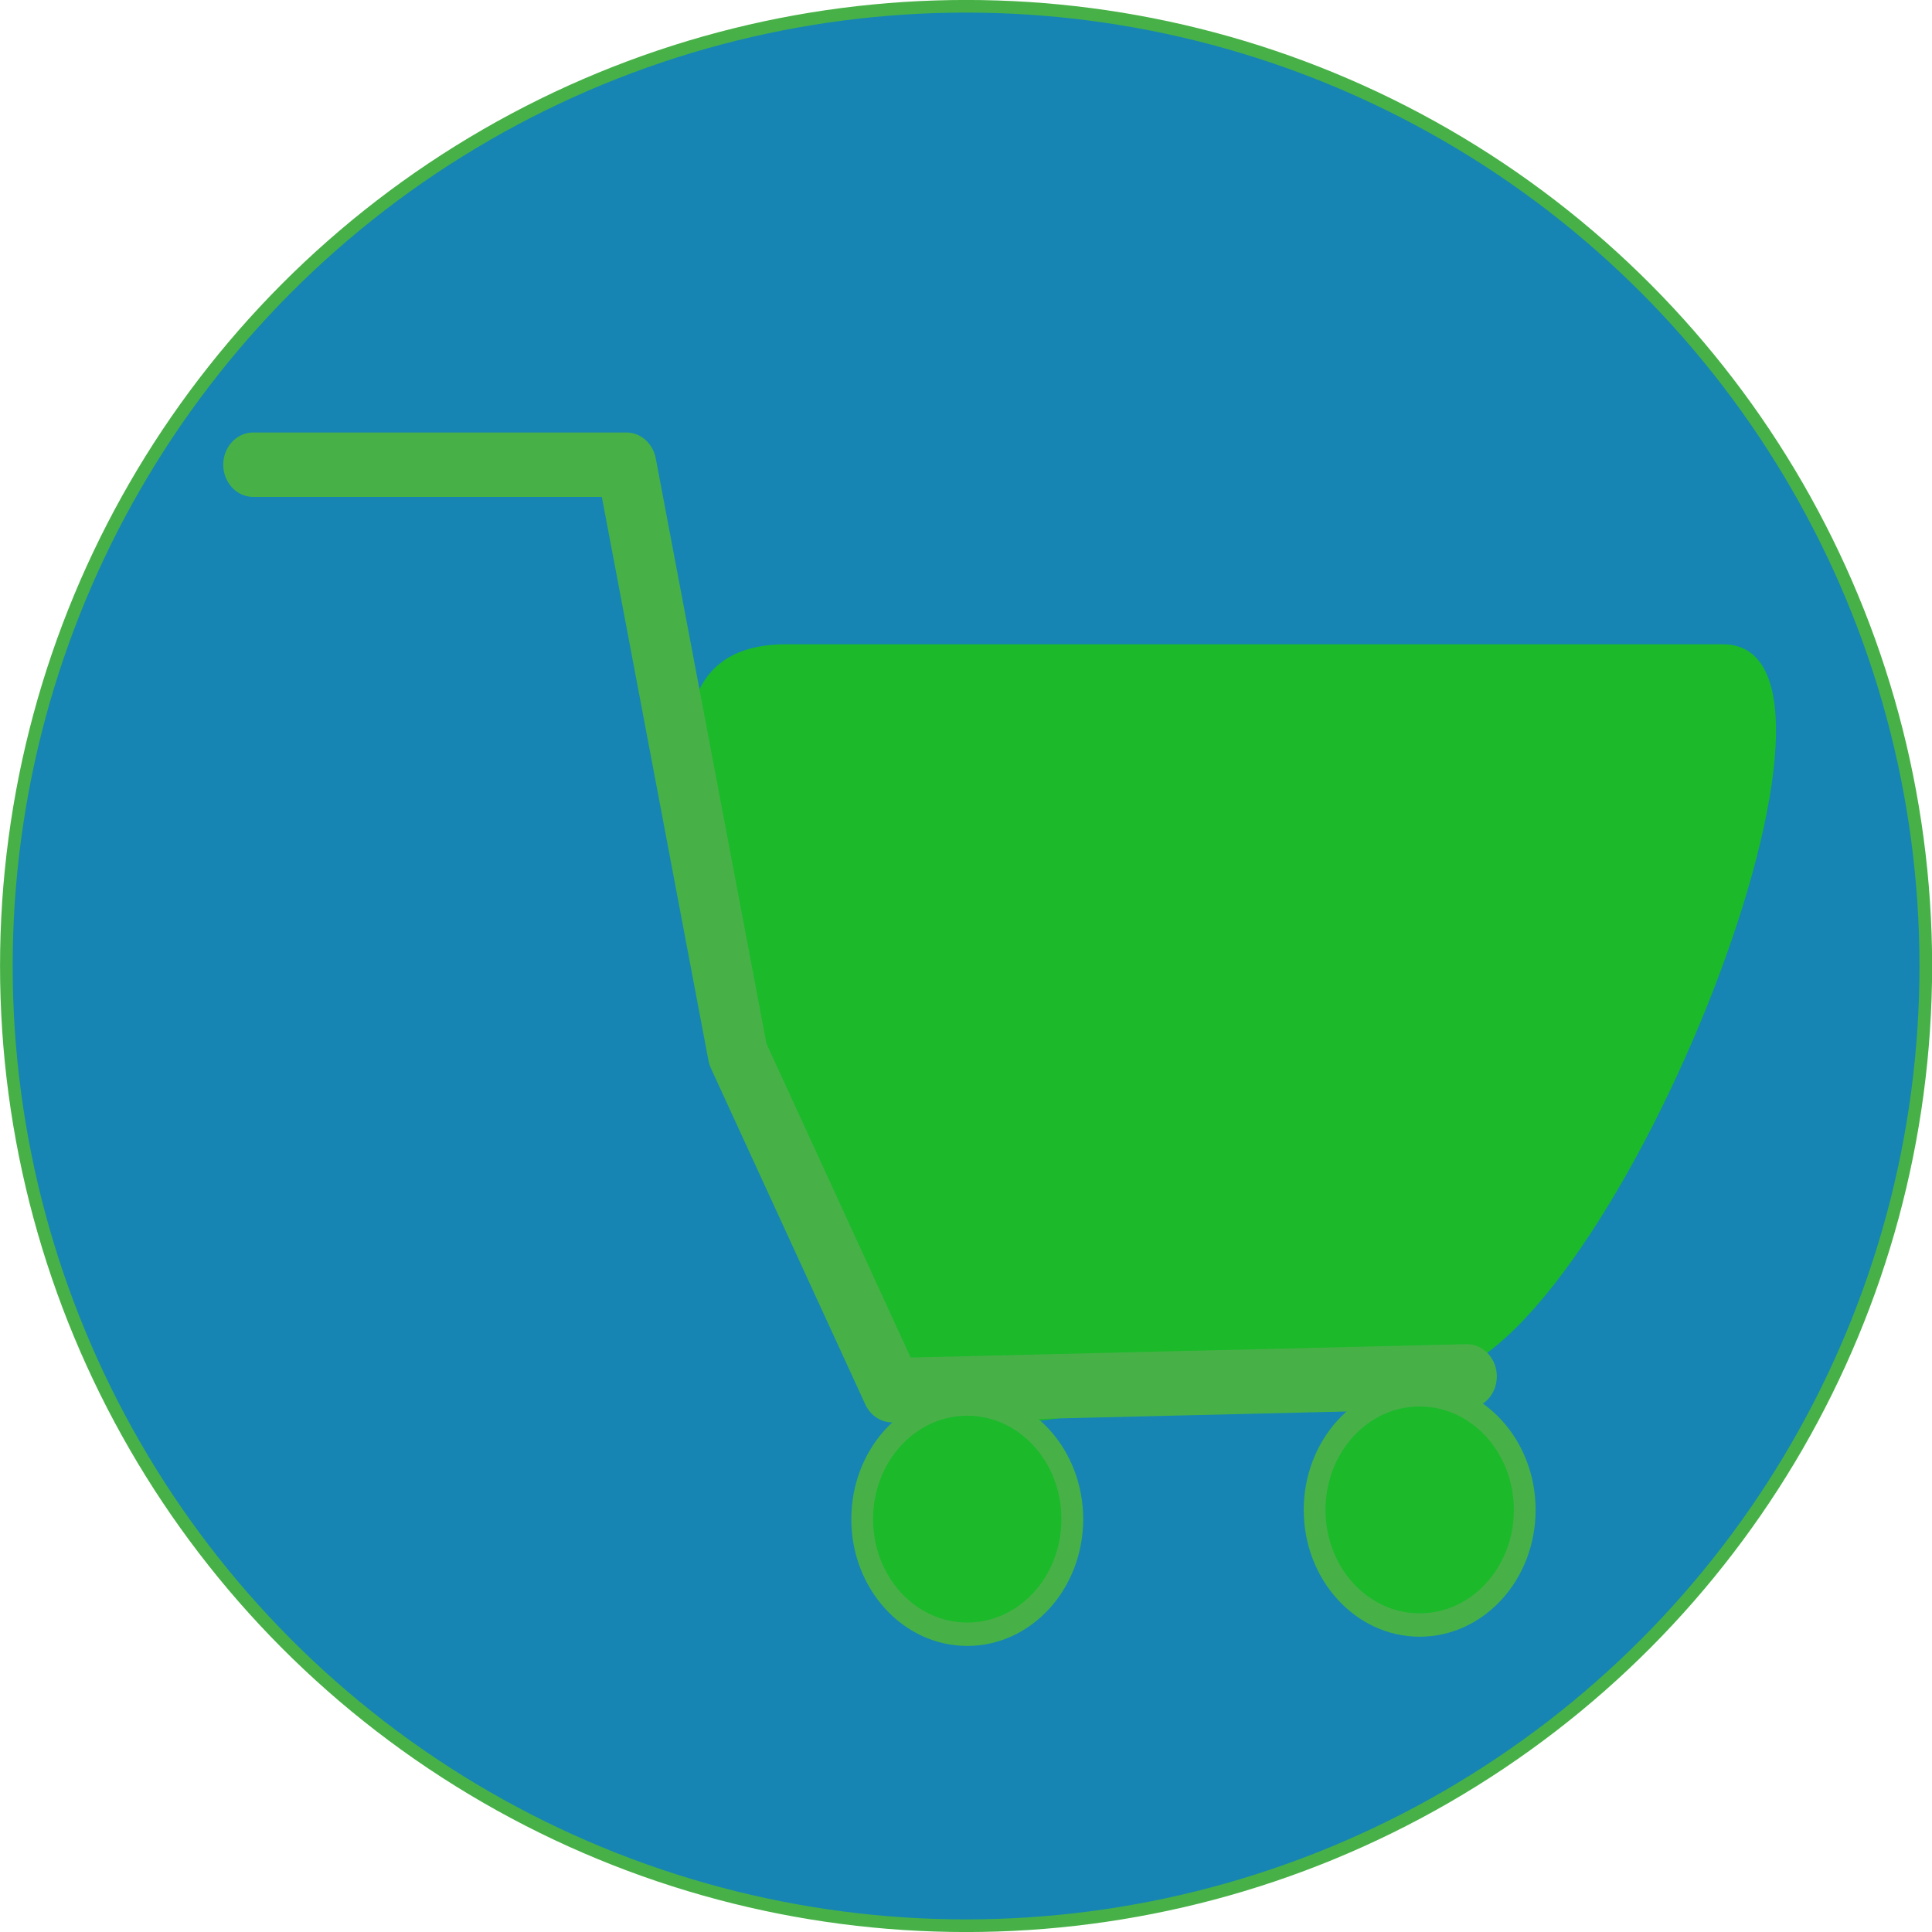 <?xml version="1.0" encoding="UTF-8" standalone="no"?>
<!-- Created with Inkscape (http://www.inkscape.org/) -->

<svg
   width="26.458mm"
   height="26.458mm"
   viewBox="0 0 26.458 26.458"
   version="1.1"
   id="svg5"
   inkscape:version="1.2.2 (732a01da63, 2022-12-09)"
   sodipodi:docname="iconAchat.svg"
   xmlns:inkscape="http://www.inkscape.org/namespaces/inkscape"
   xmlns:sodipodi="http://sodipodi.sourceforge.net/DTD/sodipodi-0.dtd"
   xmlns="http://www.w3.org/2000/svg"
   xmlns:svg="http://www.w3.org/2000/svg">
  <sodipodi:namedview
     id="namedview7"
     pagecolor="#505050"
     bordercolor="#eeeeee"
     borderopacity="1"
     inkscape:showpageshadow="0"
     inkscape:pageopacity="0"
     inkscape:pagecheckerboard="0"
     inkscape:deskcolor="#505050"
     inkscape:document-units="mm"
     showgrid="false"
     showguides="false"
     inkscape:zoom="5.5304153"
     inkscape:cx="35.440377"
     inkscape:cy="36.16365"
     inkscape:window-width="1920"
     inkscape:window-height="974"
     inkscape:window-x="-11"
     inkscape:window-y="-11"
     inkscape:window-maximized="1"
     inkscape:current-layer="layer1" />
  <defs
     id="defs2">
    <inkscape:perspective
       sodipodi:type="inkscape:persp3d"
       inkscape:vp_x="244.22259 : -208.83904 : 1"
       inkscape:vp_y="-574.03557 : -818.83036 : 0"
       inkscape:vp_z="72.268201 : -88.291563 : 1"
       inkscape:persp3d-origin="186.66016 : -108.0332 : 1"
       id="perspective2230" />
  </defs>
  <g
     inkscape:label="Calque 1"
     inkscape:groupmode="layer"
     id="layer1"
     transform="translate(-64.763,-26.458)">
    <circle
       style="fill:#1685b3;fill-opacity:1;fill-rule:evenodd;stroke:#47b147;stroke-width:0.173;stroke-linecap:round;stroke-linejoin:round;paint-order:markers stroke fill"
       id="path788"
       cx="77.993"
       cy="39.687"
       r="13.143" />
    <g
       id="g3943"
       transform="matrix(0.434,0,0,0.466,28.179,-25.128)">
      <g
         id="g3936">
        <path
           id="rect3024"
           style="fill:#1cb92b;fill-opacity:1;fill-rule:evenodd;stroke-width:0.265"
           d="m 109.107,129.633 h 29.551 c 5.496,0 -3.803,21.353 -9.295,21.557 l -8.944,0.333 c -10.297,4.747 -12.436,-9.941 -12.436,-9.941 -1.218,-4.819 -4.371,-11.95 1.124,-11.95 z"
           sodipodi:nodetypes="ssscss" />
        <path
           style="fill:none;fill-opacity:1;fill-rule:evenodd;stroke:#47b147;stroke-width:1.893;stroke-linecap:round;stroke-linejoin:round;stroke-dasharray:none;paint-order:markers stroke fill"
           d="m 130.58,151.148 -18.132,0.406 -4.871,-9.878 -3.518,-17.32 H 92.286"
           id="path3076" />
        <ellipse
           style="fill:#1cb92b;fill-opacity:1;fill-rule:evenodd;stroke:#47b147;stroke-width:0.687;stroke-linecap:round;stroke-linejoin:round;paint-order:markers stroke fill"
           id="path3182"
           cx="114.816"
           cy="155.343"
           rx="3.315"
           ry="3.383" />
        <ellipse
           style="fill:#1cb92b;fill-opacity:1;fill-rule:evenodd;stroke:#47b147;stroke-width:0.687;stroke-linecap:round;stroke-linejoin:round;paint-order:markers stroke fill"
           id="path3182-6"
           cx="129.092"
           cy="155.072"
           rx="3.315"
           ry="3.383" />
      </g>
    </g>
  </g>
</svg>

